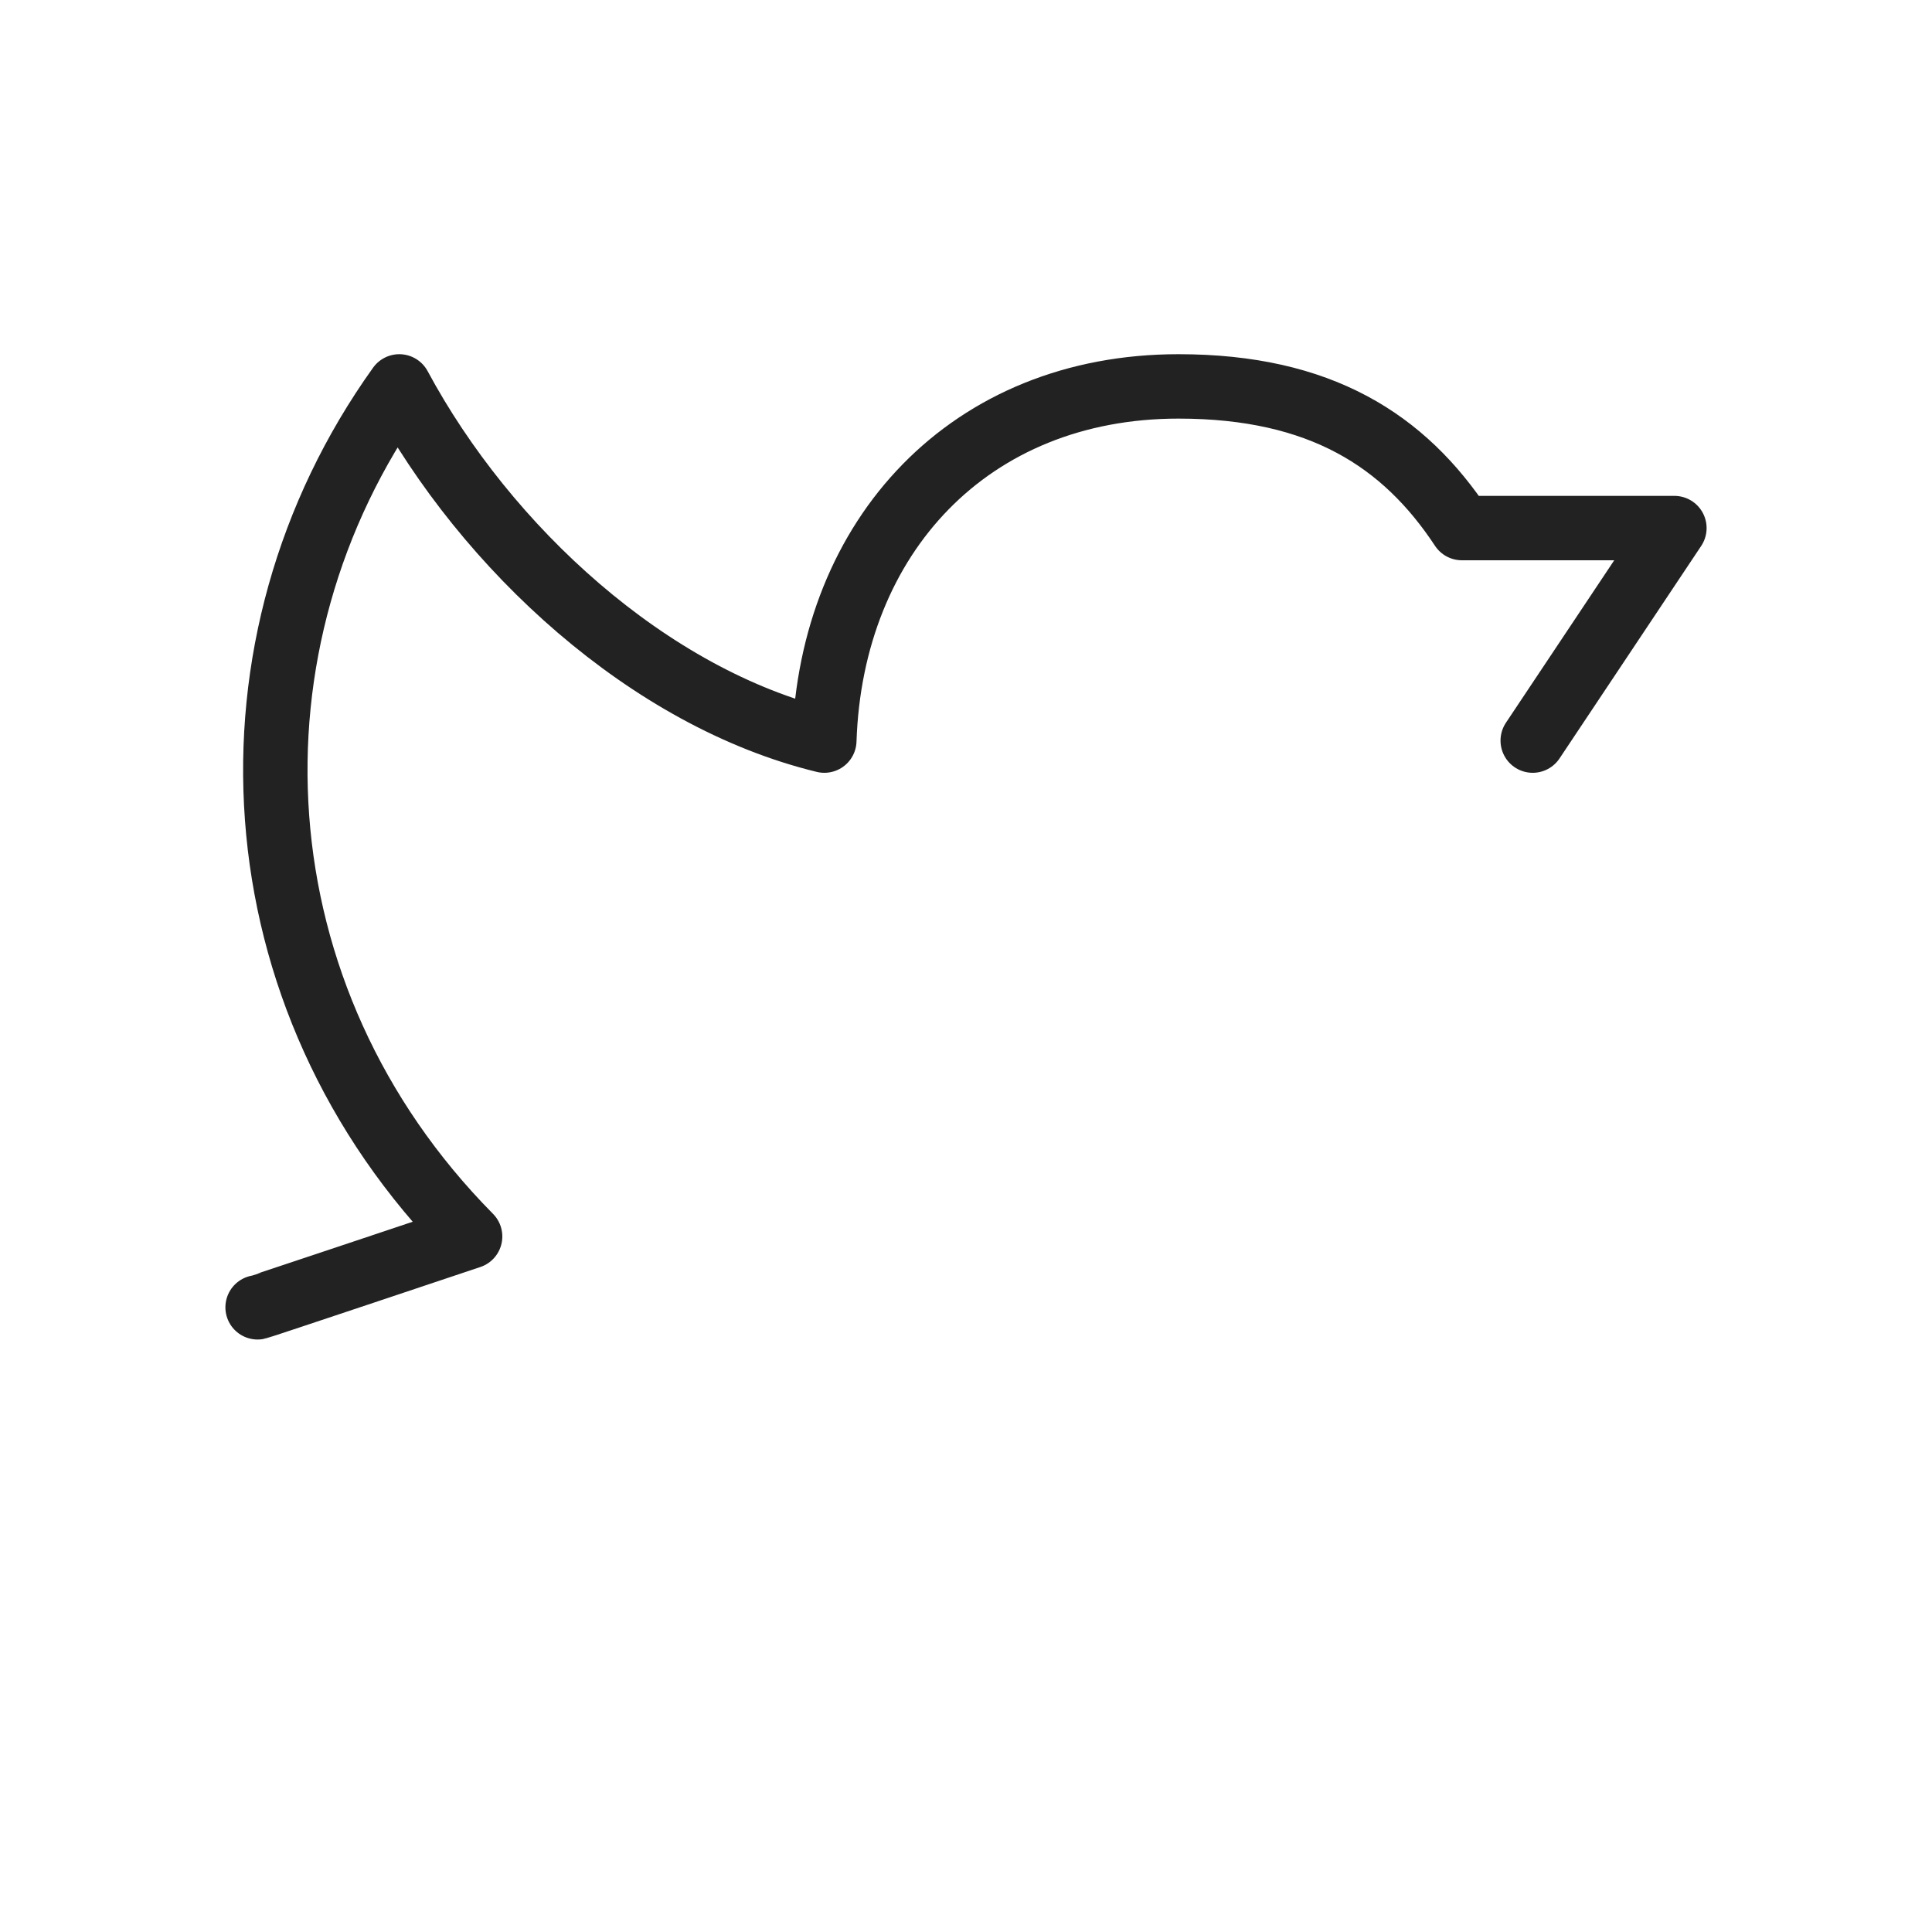 <svg width="30" height="30" viewBox="0 0 30 30" fill="none" xmlns="http://www.w3.org/2000/svg">
<path fill-rule="evenodd" clip-rule="evenodd" d="M4 20.3C4.035 20.294 7.3 19.2 7.3 19.2C3.626 15.486 3.347 9.984 6.2 6C7.553 8.517 10.079 10.839 12.8 11.5C12.905 8.322 15.06 6 18.3 6C20.506 6 21.804 6.841 22.7 8.2H26L23.8 11.5" stroke="#222222" stroke-linecap="round" stroke-linejoin="round"/>
</svg>
